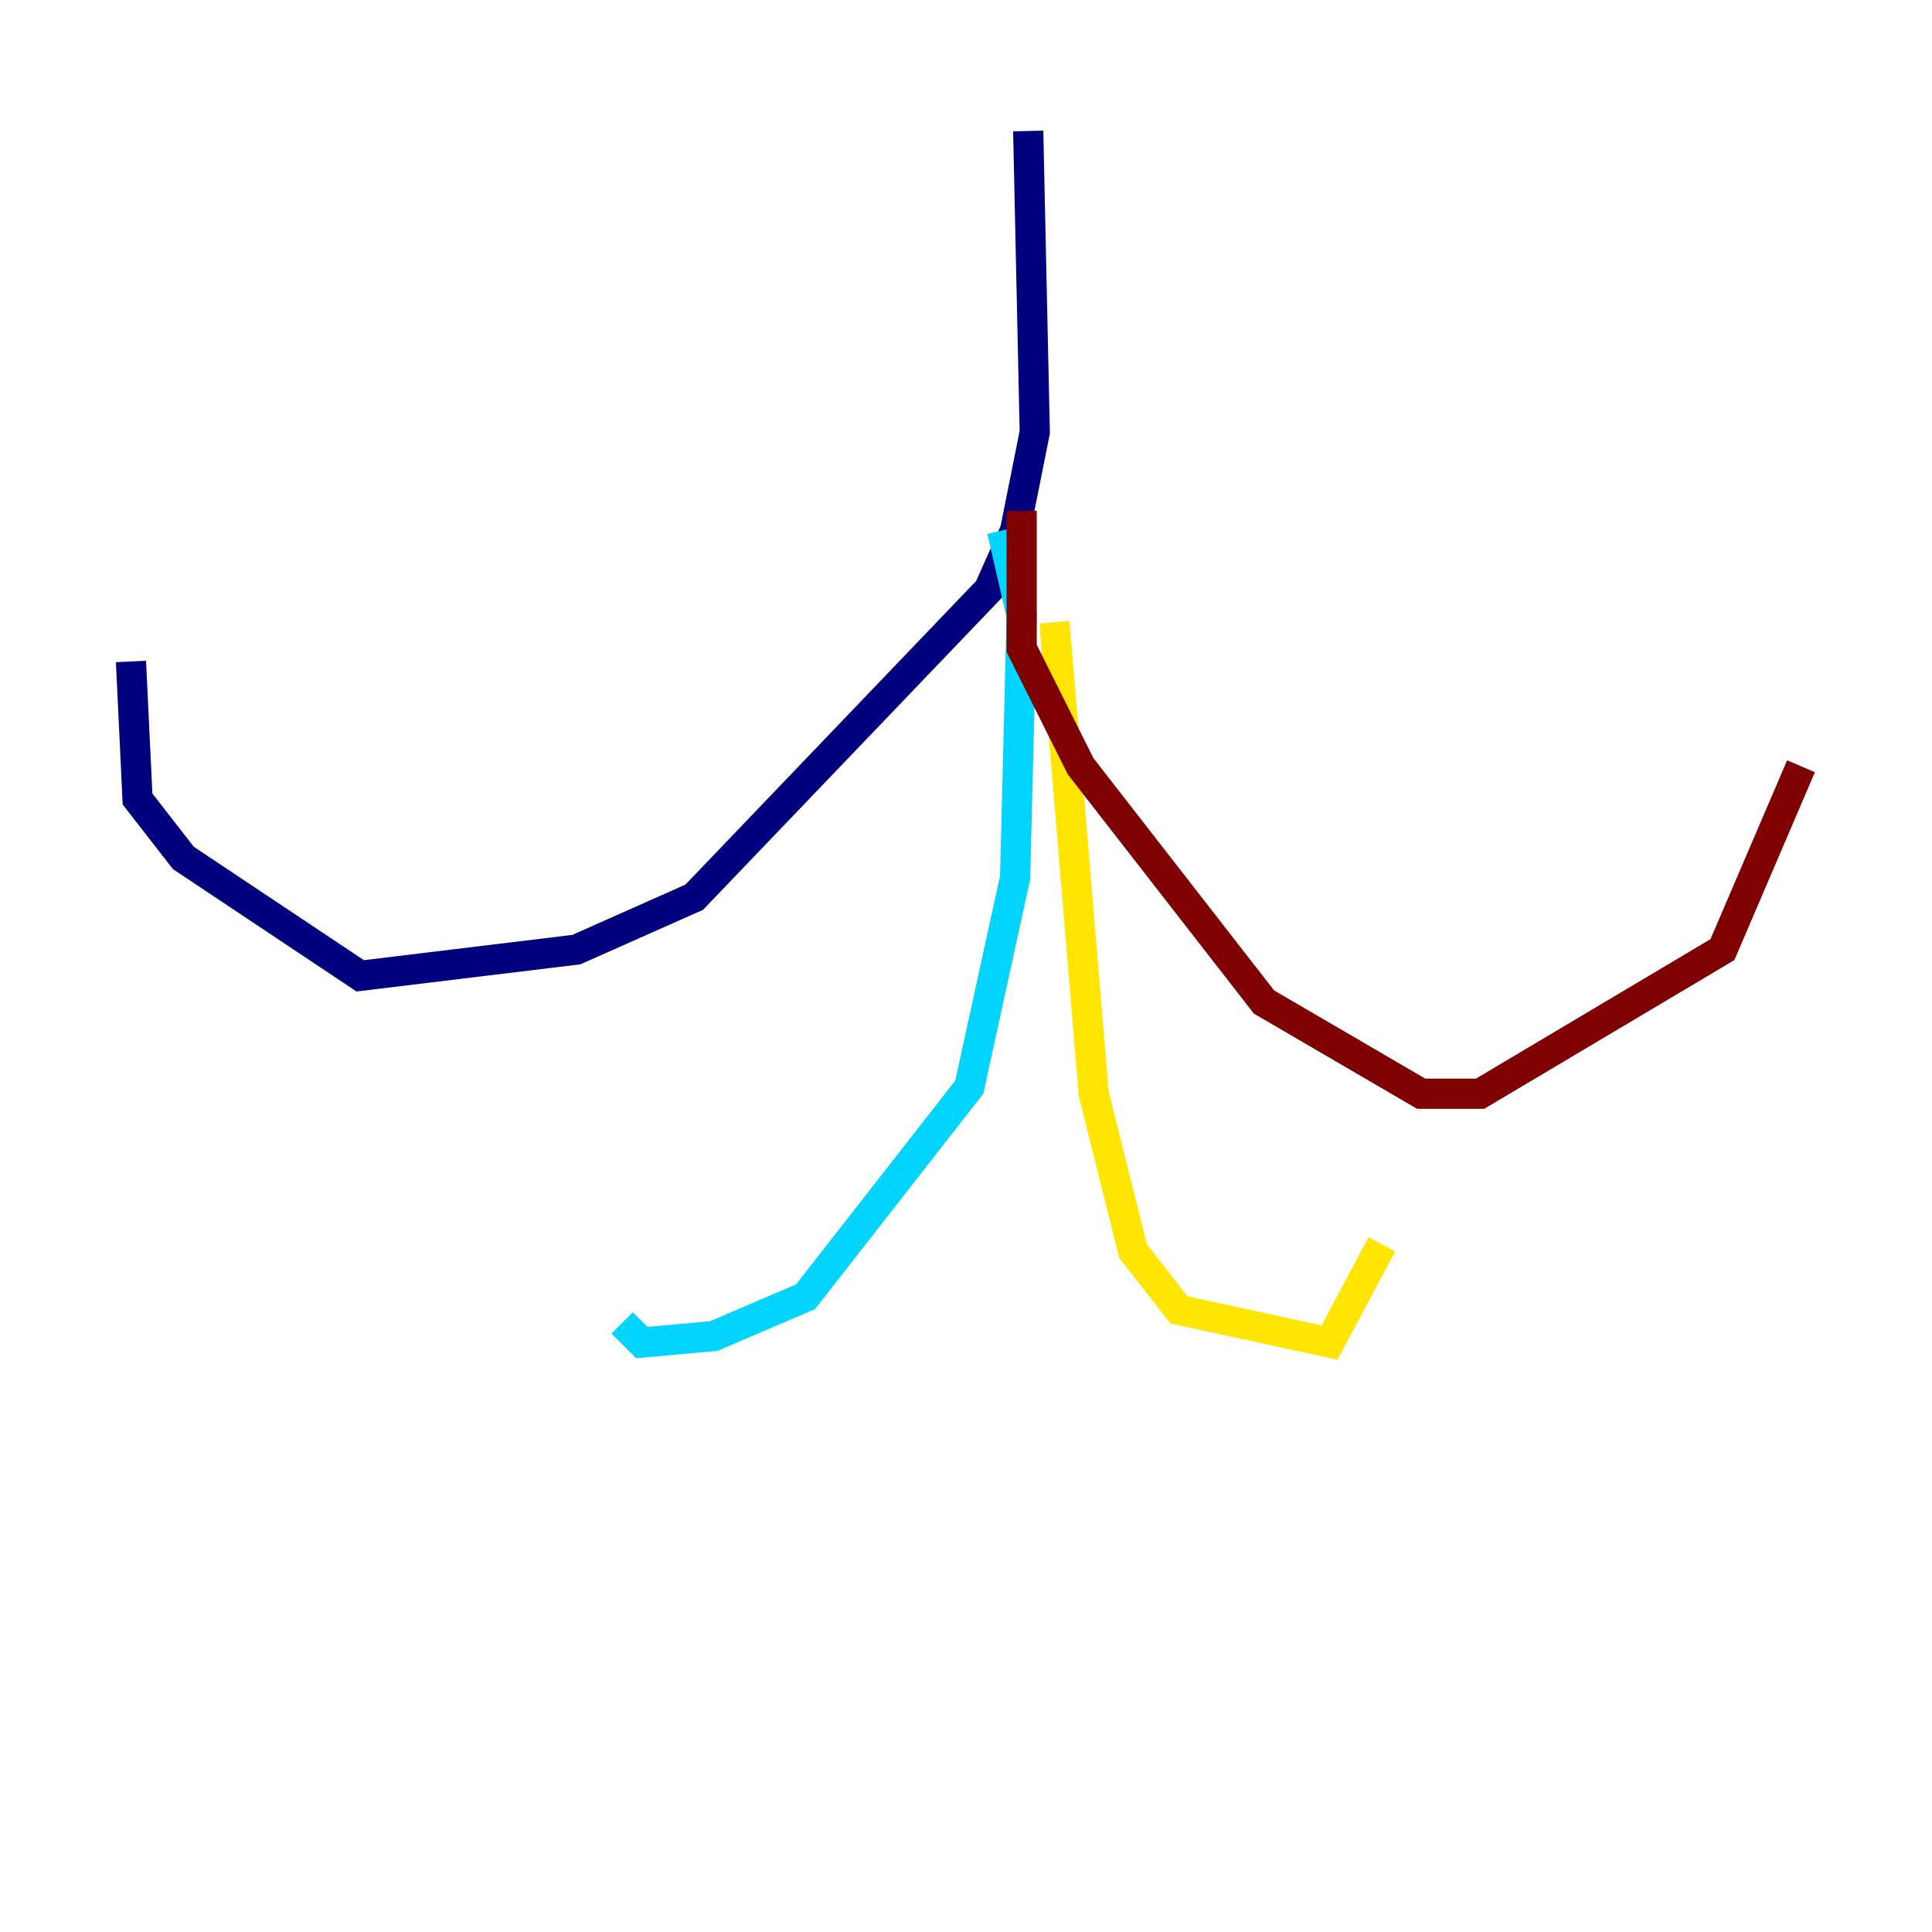 <?xml version="1.0" encoding="utf-8" ?>
<svg baseProfile="tiny" height="128" version="1.2" viewBox="0,0,128,128" width="128" xmlns="http://www.w3.org/2000/svg" xmlns:ev="http://www.w3.org/2001/xml-events" xmlns:xlink="http://www.w3.org/1999/xlink"><defs /><polyline fill="none" points="68.122,8.678 68.556,28.637 67.254,35.146 65.519,39.051 45.993,59.444 38.183,62.915 23.864,64.651 12.149,56.841 9.112,52.936 8.678,43.824" stroke="#00007f" stroke-width="2" /><polyline fill="none" points="66.386,35.146 67.688,40.786 67.254,58.142 64.217,72.027 53.37,85.912 47.295,88.515 42.522,88.949 41.22,87.647" stroke="#00d4ff" stroke-width="2" /><polyline fill="none" points="69.858,41.22 72.461,72.461 75.064,82.875 78.102,86.78 88.081,88.949 91.552,82.441" stroke="#ffe500" stroke-width="2" /><polyline fill="none" points="67.688,33.844 67.688,42.956 71.593,50.766 83.742,66.386 94.156,72.461 98.061,72.461 114.115,62.915 119.322,50.766" stroke="#7f0000" stroke-width="2" /></svg>